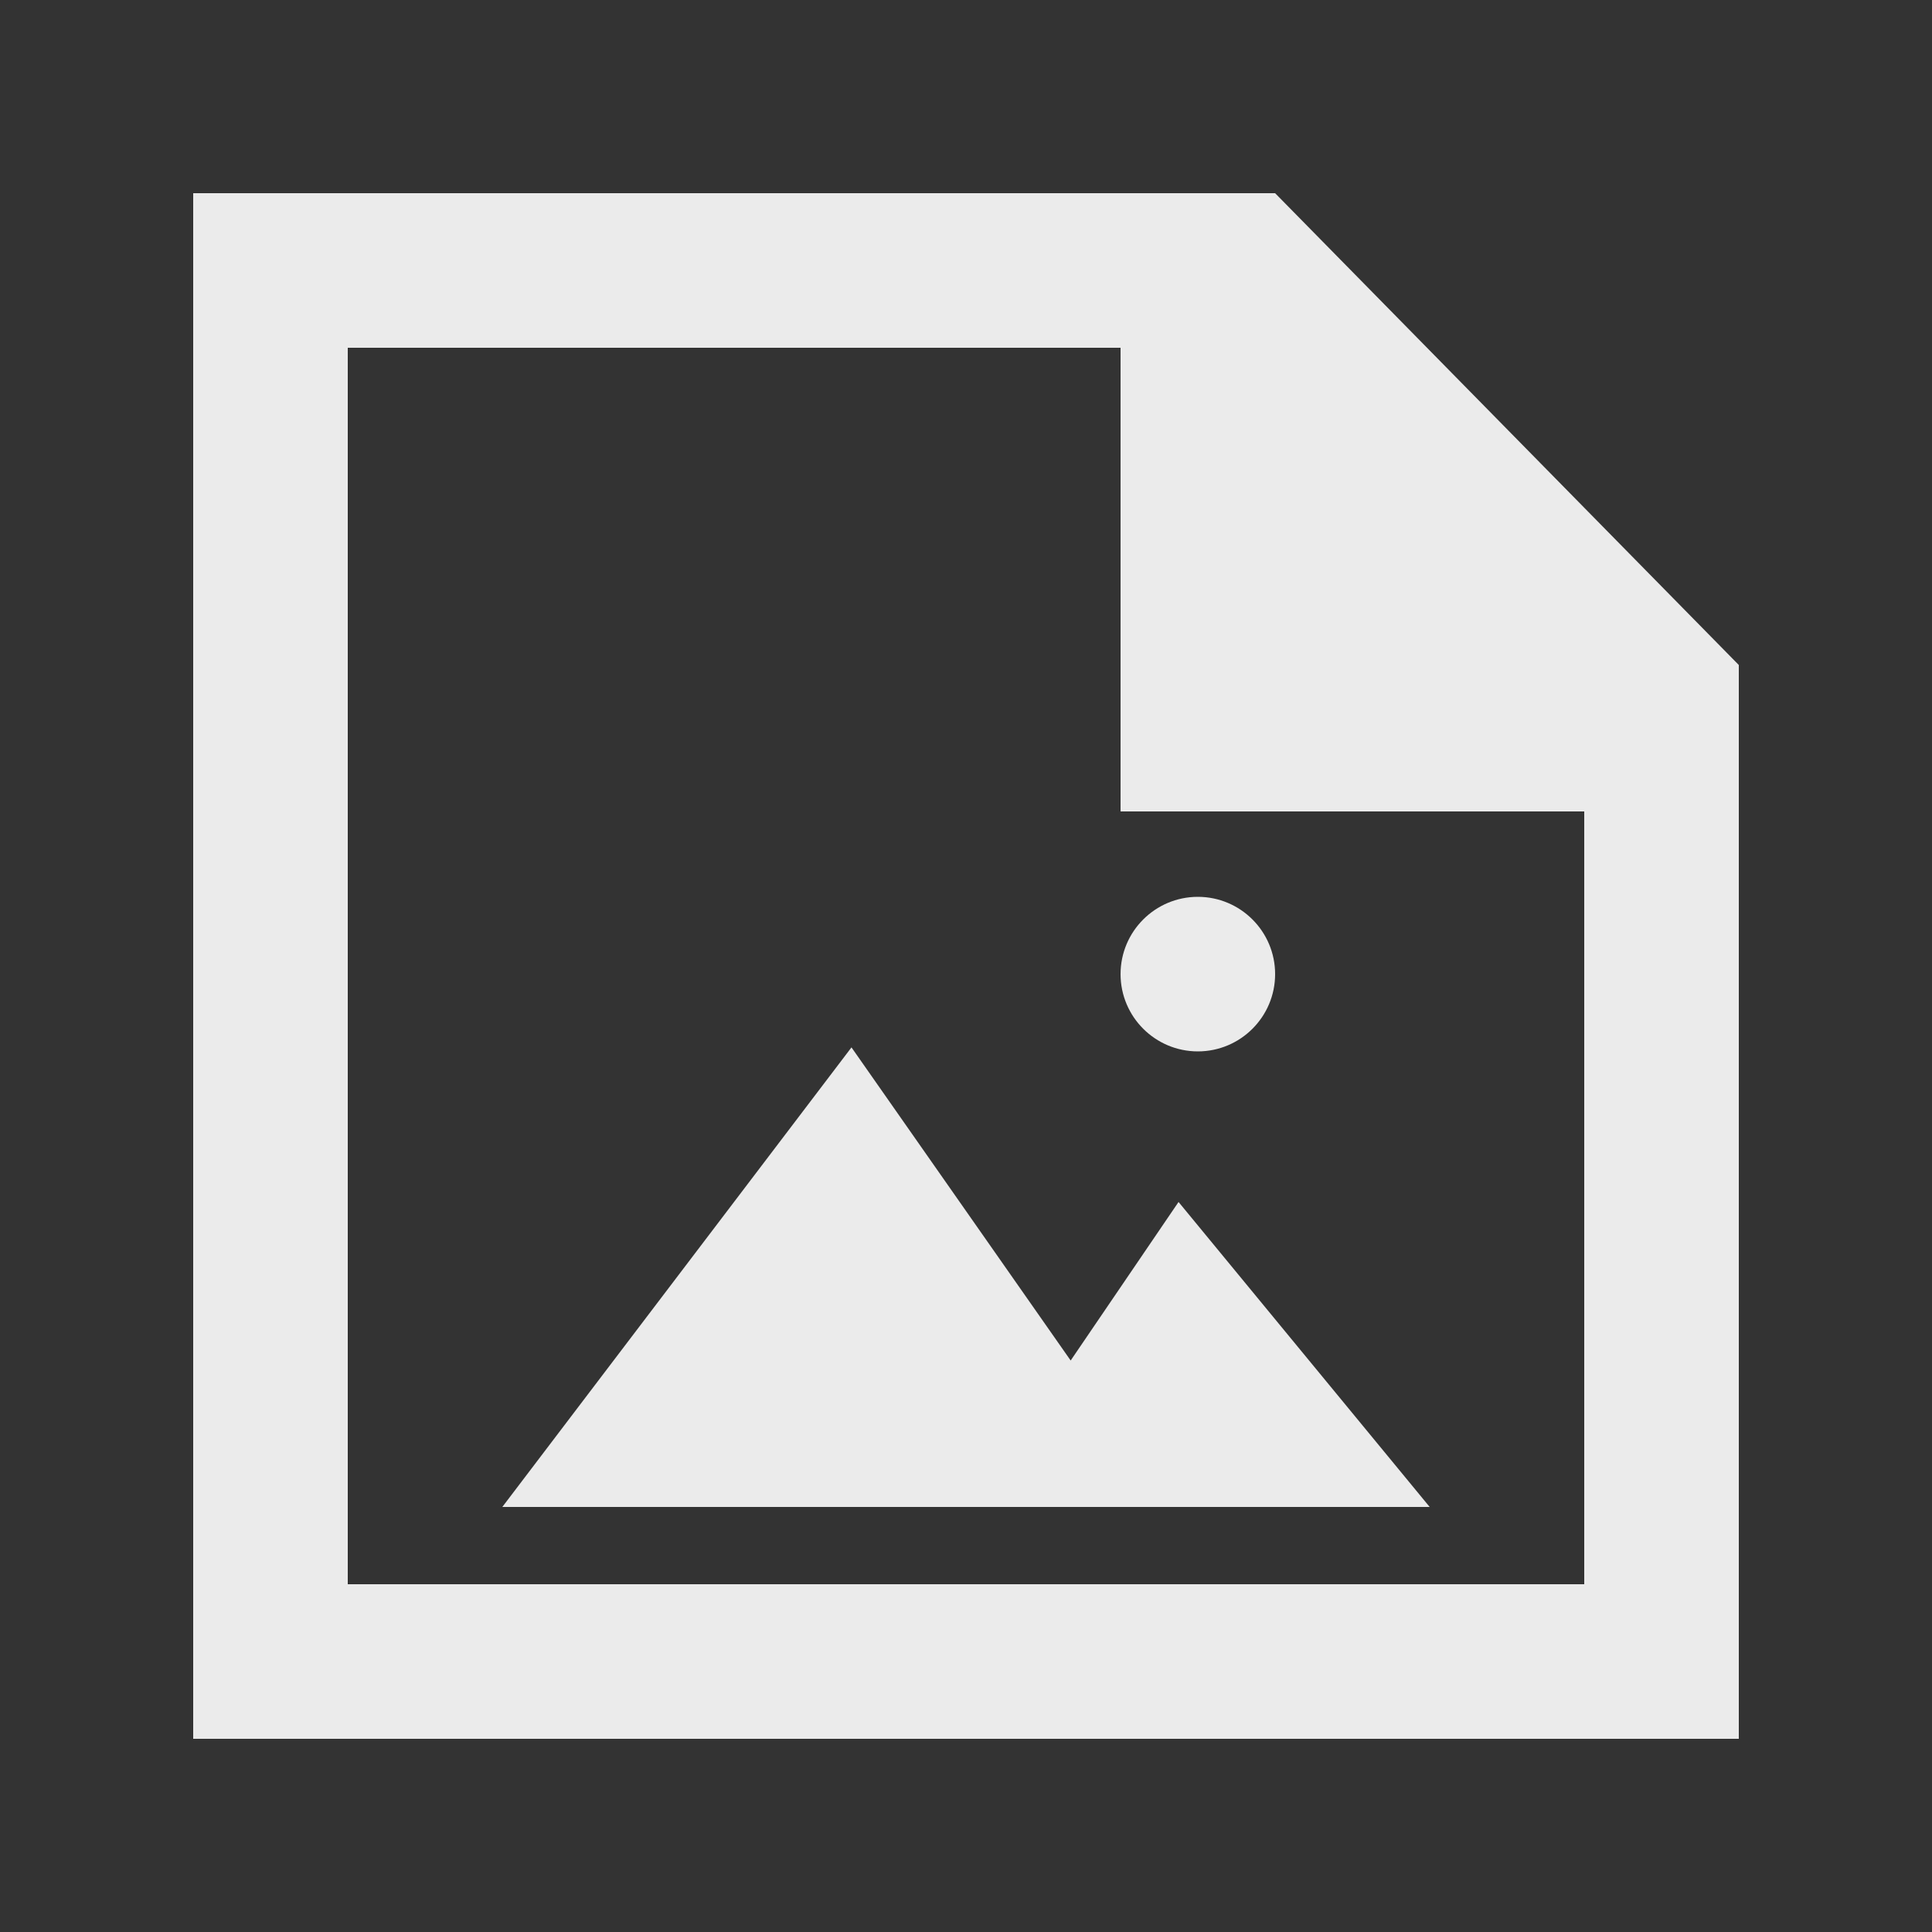 <!-- Generated by IcoMoon.io -->
<svg version="1.1" xmlns="http://www.w3.org/2000/svg" width="40" height="40" viewBox="0 0 40 40">
<rect x="0" y="0" width="40" height="40" fill="#333333" stroke="none"/>
<title>mp-file_image-2</title>
<path fill="#ebebeb" d="M23.2 20.168c0-0.883 0.717-1.6 1.6-1.6s1.6 0.717 1.6 1.6c0 0.883-0.717 1.6-1.6 1.6s-1.6-0.717-1.6-1.6v0zM24.4 24.885l5.2 6.315h-19.2l7.229-9.515 4.538 6.483 2.234-3.283zM32.8 32.8h-25.6v-25.6h16v9.6h9.6v16zM26.4 4h-22.4v32h32v-22.232l-9.6-9.768z"></path>
</svg>
